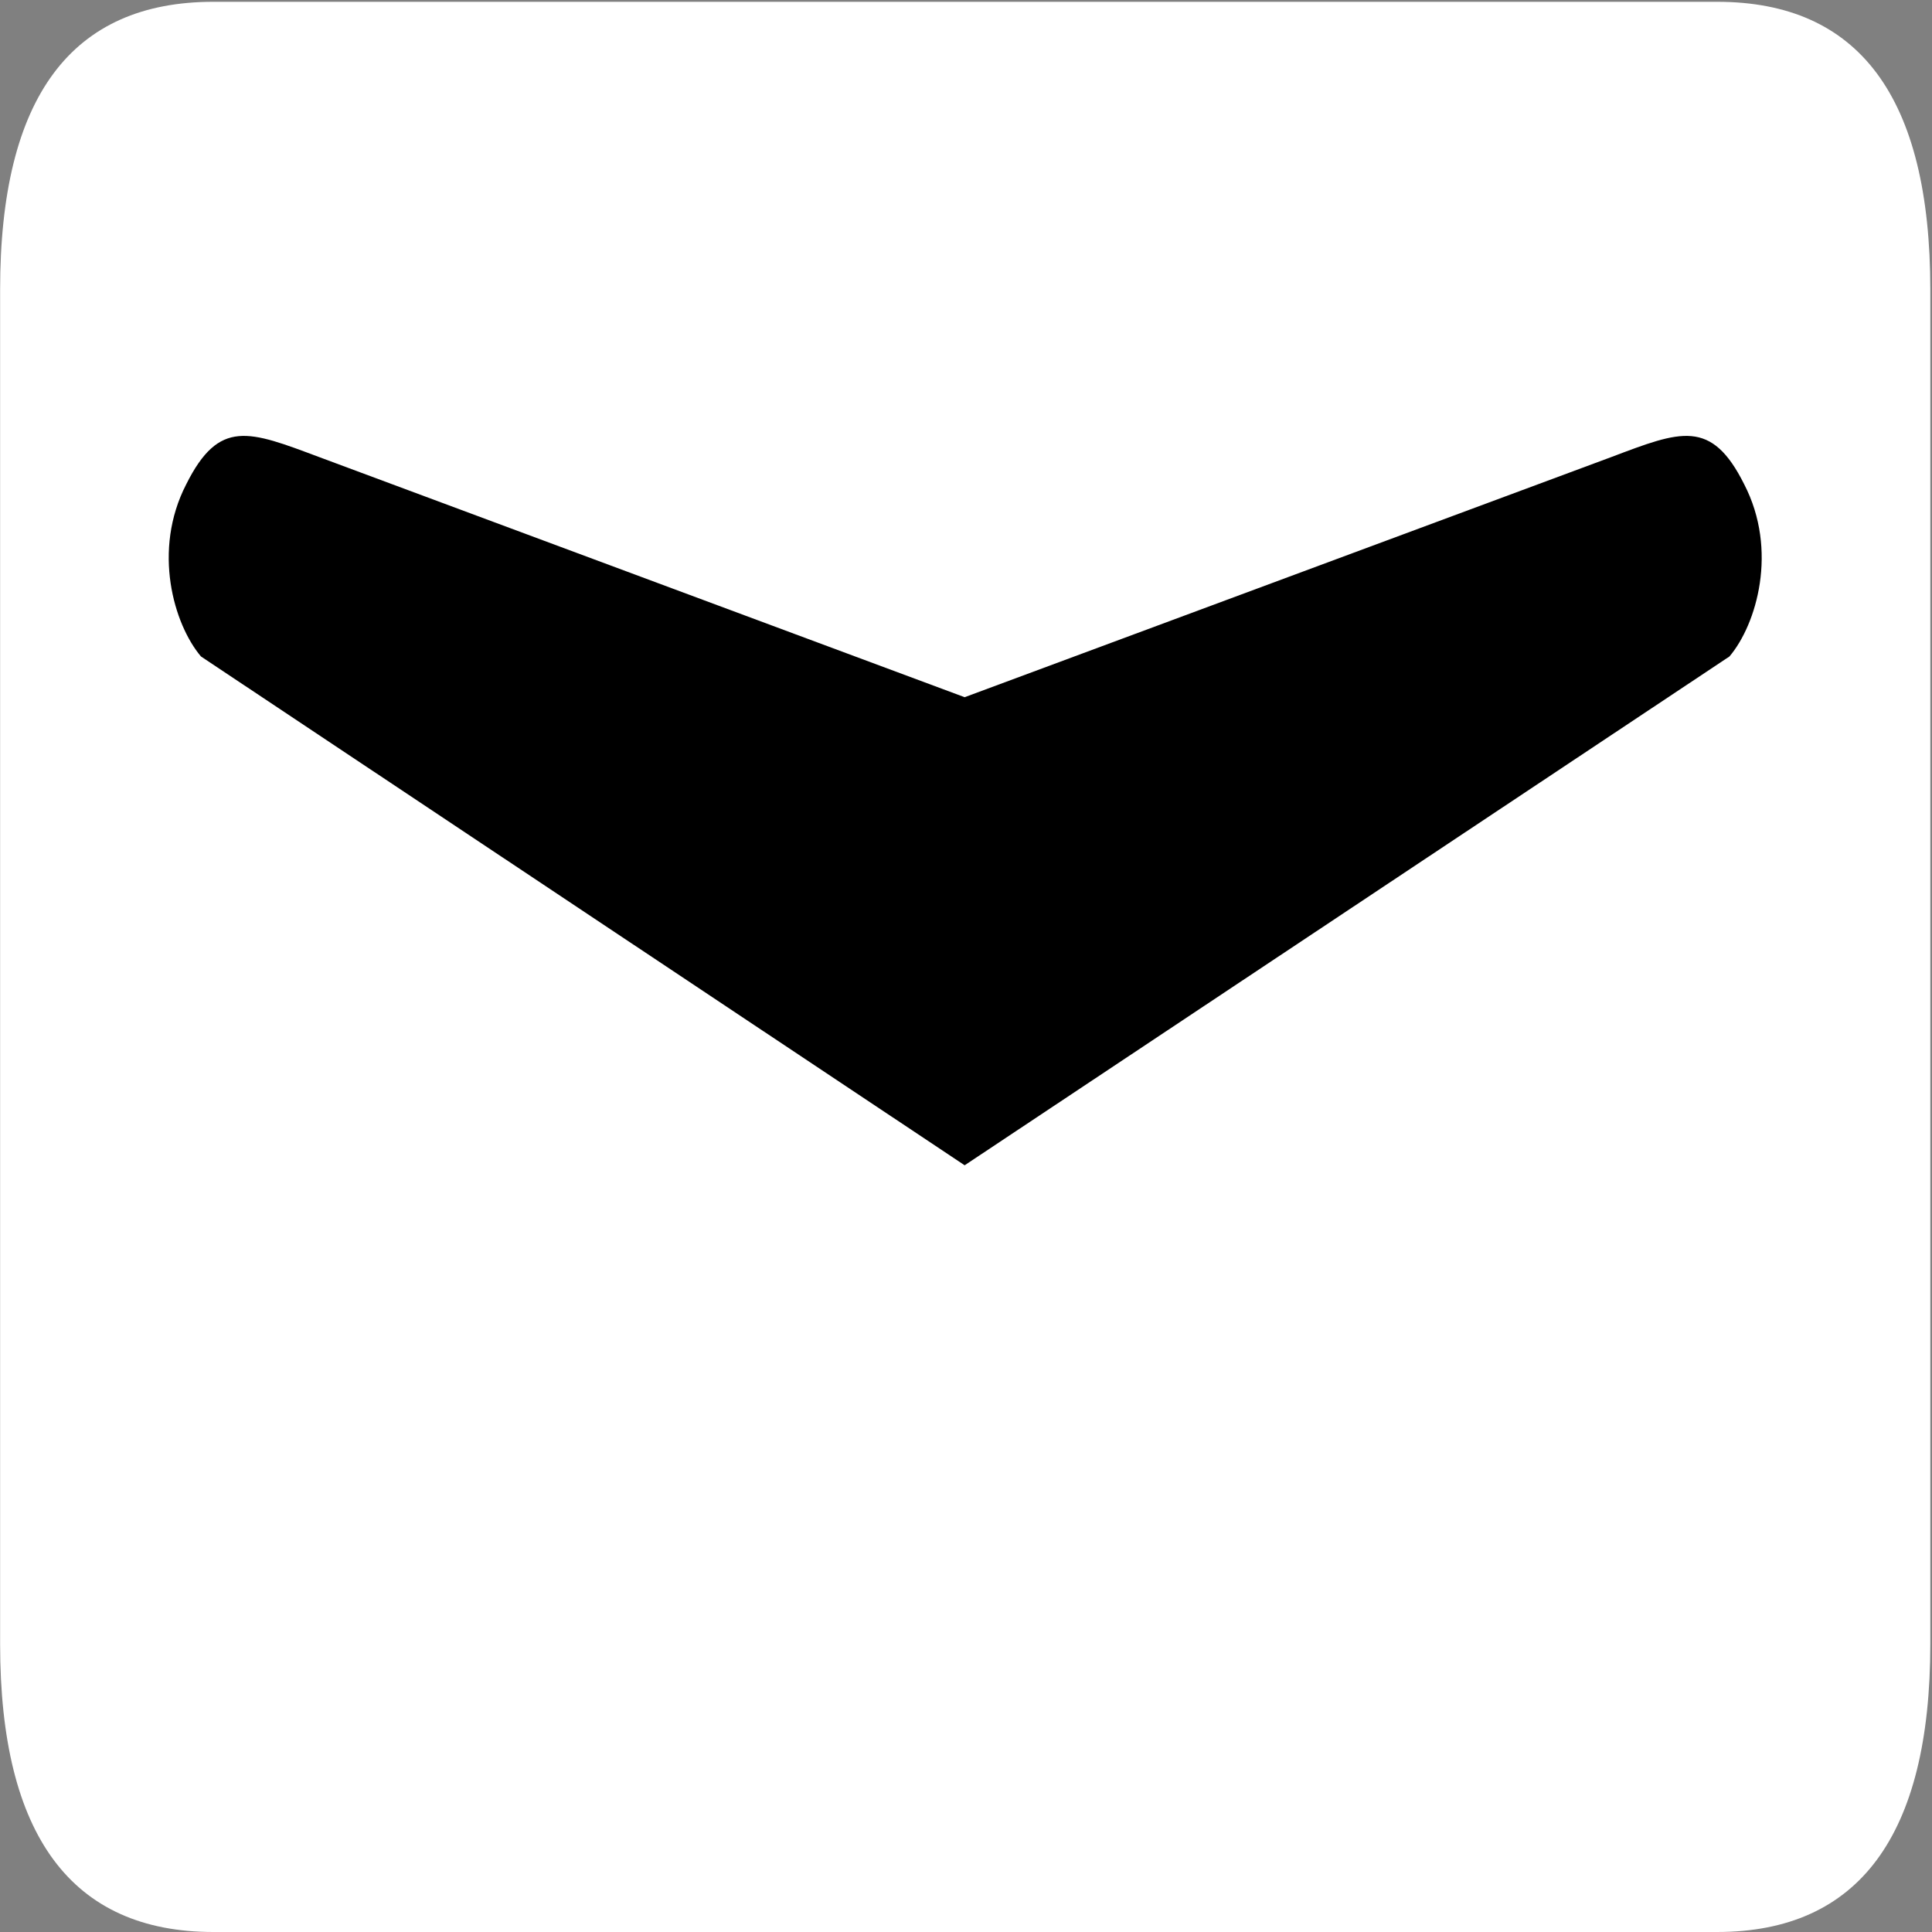 <svg width="502" height="502" viewBox="0 0 502 502" fill="none" xmlns="http://www.w3.org/2000/svg">
<rect x="0" y="0" width="502" height="502" fill="#808080" stroke="none"/>
<rect x="37.178" y="32.972" width="431.877" height="311.137" fill="black"/>
<path d="M55.461 0.466H446.132C482.988 0.466 501.563 25.125 501.563 75.278V427.188C501.563 476.923 482.988 502 446.132 502H55.461C18.605 502 0.029 476.923 0.029 427.188V75.278C0.029 25.125 18.605 0.466 55.461 0.466ZM250.649 302.78L449.376 170.57C456.452 162.211 462.054 142.985 453.209 125.849C444.658 108.714 436.688 111.949 418.712 118.744L250.649 181.158L82.881 118.744C64.719 111.949 56.935 108.714 48.384 125.849C39.539 142.985 45.141 162.211 52.217 170.57L250.649 302.78Z" fill="white"/>
</svg>
